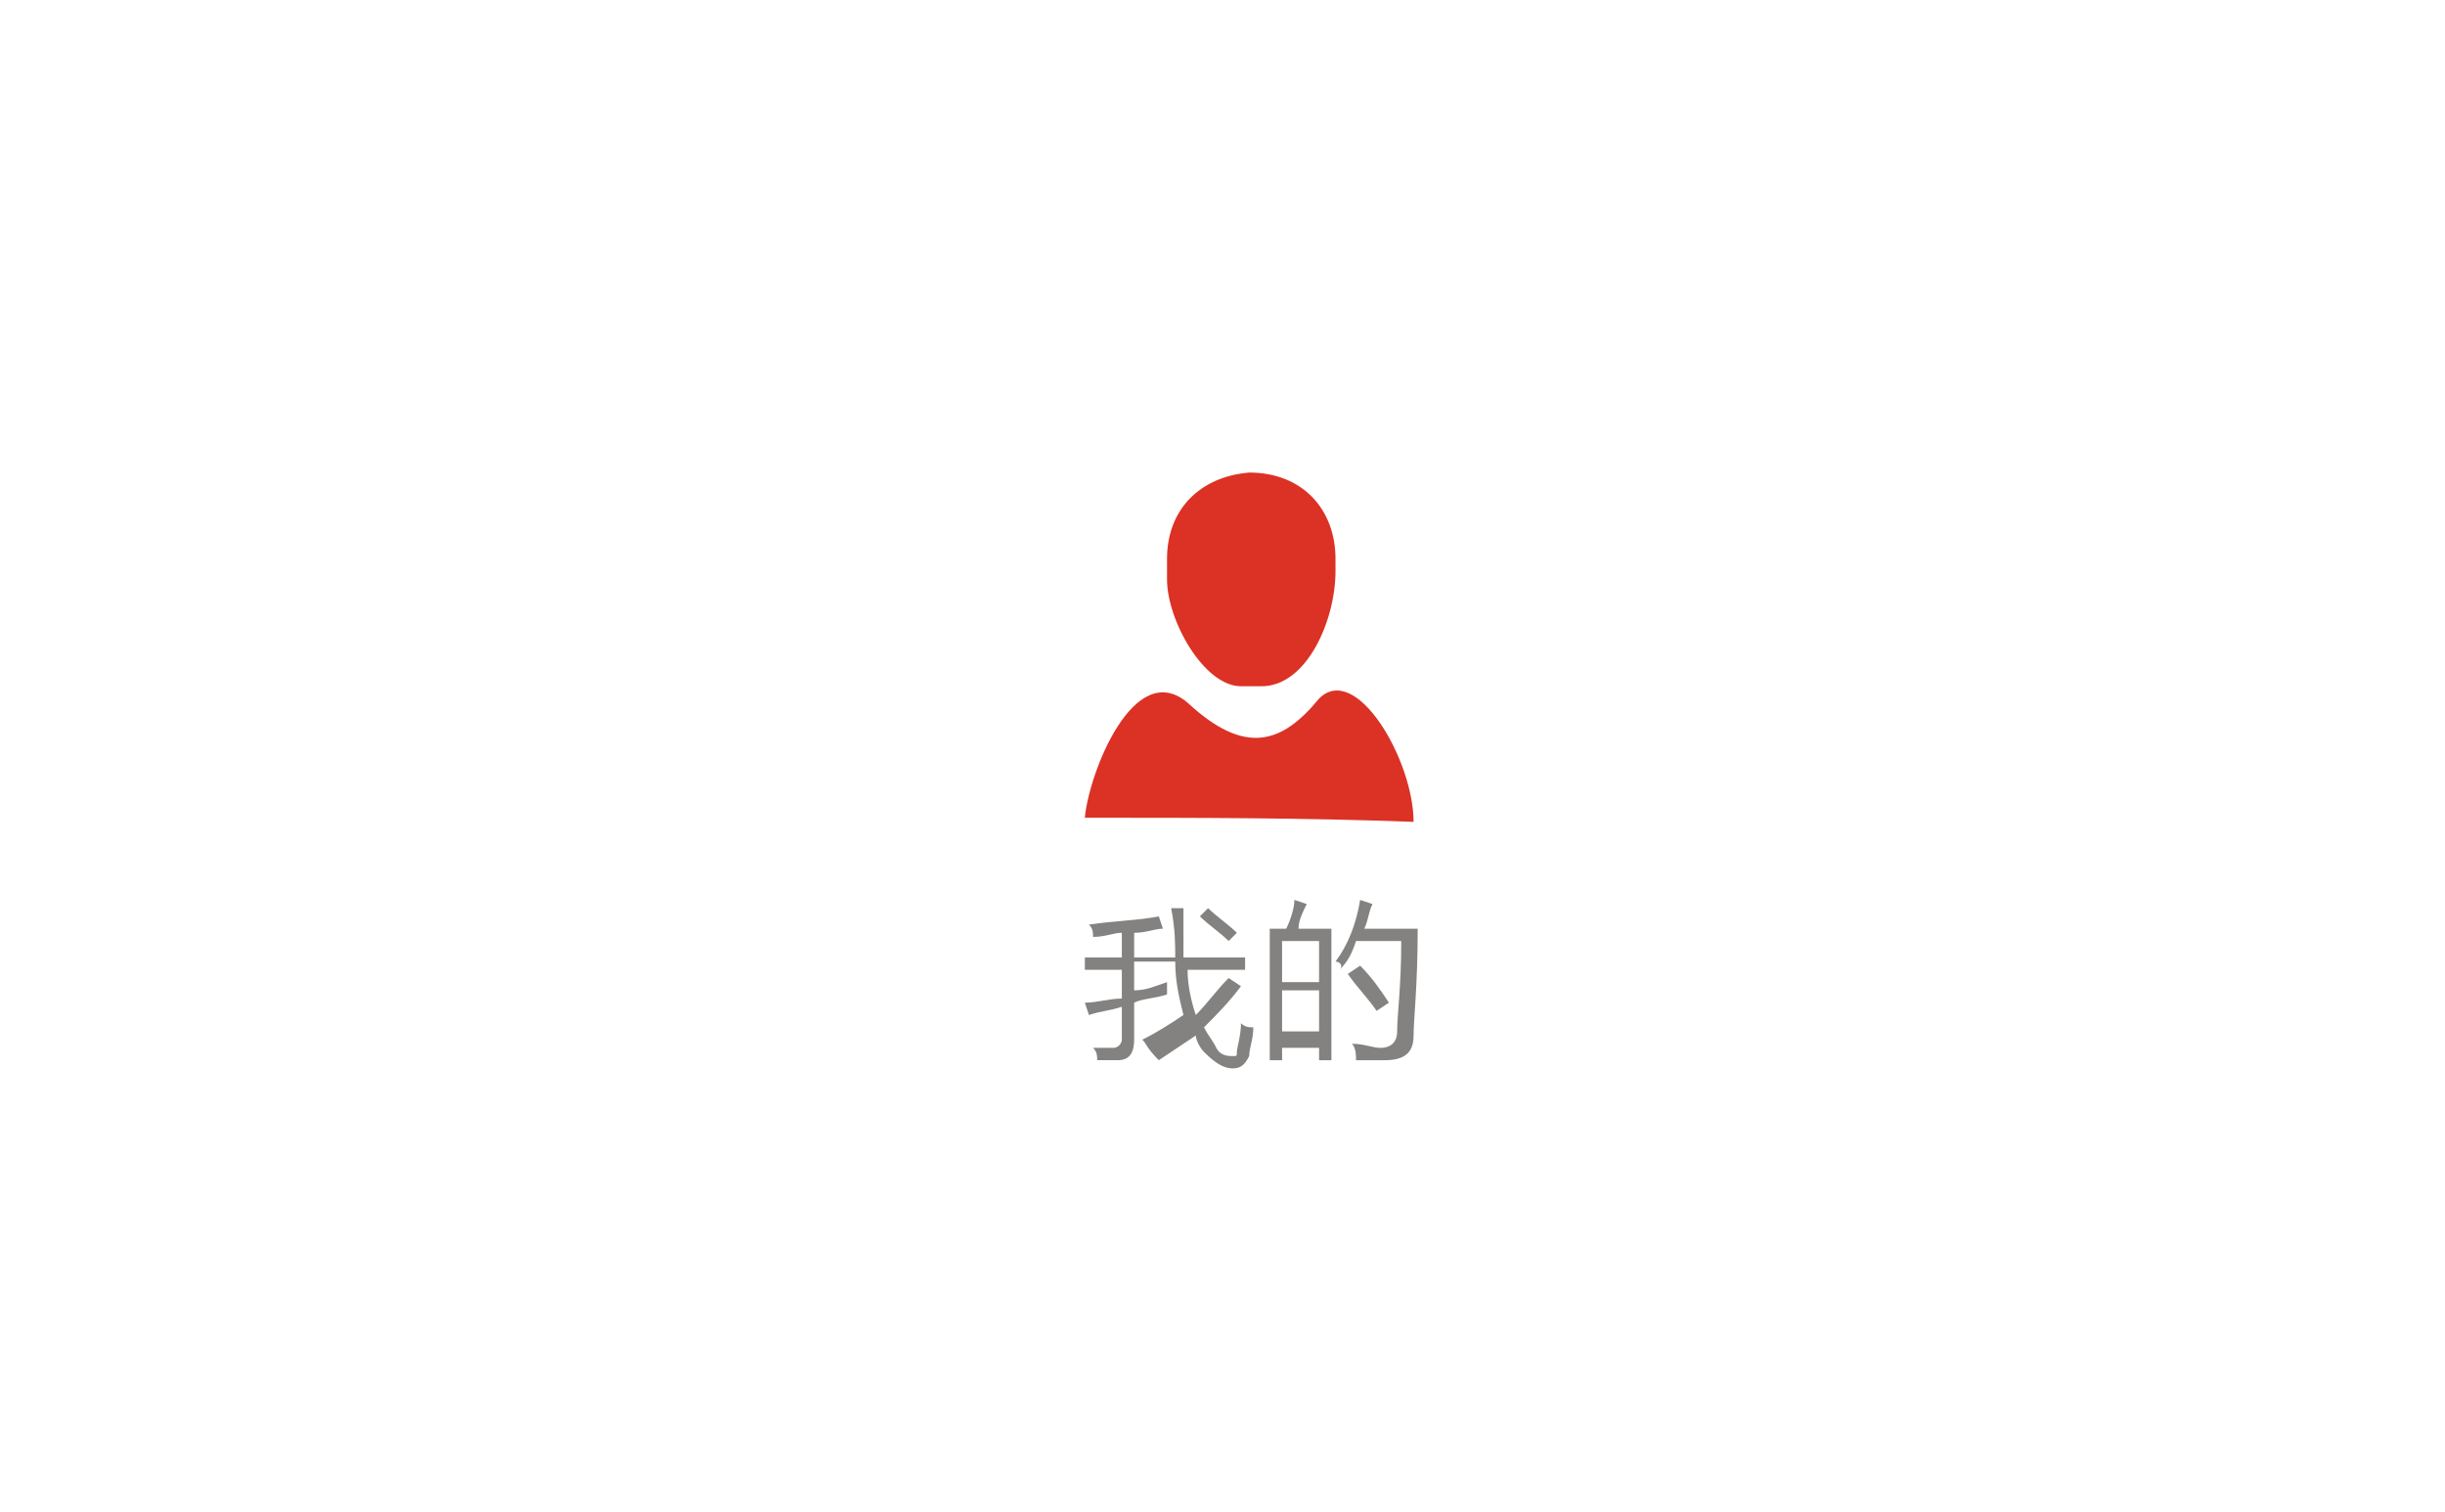 <?xml version="1.0" encoding="utf-8"?>
<!-- Generator: Adobe Illustrator 18.0.0, SVG Export Plug-In . SVG Version: 6.00 Build 0)  -->
<!DOCTYPE svg PUBLIC "-//W3C//DTD SVG 1.1//EN" "http://www.w3.org/Graphics/SVG/1.1/DTD/svg11.dtd">
<svg version="1.1" id="图层_1" xmlns="http://www.w3.org/2000/svg" xmlns:xlink="http://www.w3.org/1999/xlink" x="0px" y="0px"
	 viewBox="0 0 59.5 36.8" enable-background="new 0 0 59.5 36.8" xml:space="preserve">
<path fill="#838281" d="M27.8,25.3c0.4-0.2,0.7-0.4,1-0.6c-0.1-0.4-0.2-0.8-0.2-1.3h-1v0.7c0.3,0,0.5-0.1,0.8-0.2c0,0.1,0,0.2,0,0.3
	c-0.3,0.1-0.6,0.1-0.8,0.2v0.9c0,0.3-0.1,0.5-0.4,0.5c-0.2,0-0.4,0-0.5,0c0-0.1,0-0.2-0.1-0.3c0.2,0,0.4,0,0.5,0
	c0.1,0,0.2-0.1,0.2-0.2v-0.8c-0.3,0.1-0.5,0.1-0.8,0.2l-0.1-0.3c0.3,0,0.6-0.1,0.9-0.1v-0.7h-0.9v-0.3h0.9v-0.6
	c-0.2,0-0.4,0.1-0.7,0.1c0-0.1,0-0.2-0.1-0.3c0.7-0.1,1.2-0.1,1.7-0.2l0.1,0.3c-0.2,0-0.4,0.1-0.7,0.1v0.6h1c0-0.3,0-0.7-0.1-1.2
	h0.3c0,0.4,0,0.8,0,1.2h1.5v0.3h-1.4c0,0.4,0.1,0.8,0.2,1.1c0.3-0.3,0.5-0.6,0.8-0.9l0.3,0.2c-0.3,0.4-0.6,0.7-0.9,1
	c0.1,0.2,0.2,0.3,0.3,0.5c0.1,0.2,0.3,0.2,0.4,0.2c0.1,0,0.1,0,0.1-0.1c0-0.1,0.1-0.4,0.1-0.7c0.1,0.1,0.2,0.1,0.3,0.1
	c0,0.3-0.1,0.5-0.1,0.7c-0.1,0.2-0.2,0.3-0.4,0.3c-0.2,0-0.4-0.1-0.7-0.4c-0.1-0.1-0.2-0.3-0.2-0.4c-0.3,0.2-0.6,0.4-0.9,0.6
	C27.9,25.5,27.9,25.4,27.8,25.3L27.8,25.3z M29.2,22.3c0.2,0.2,0.5,0.4,0.7,0.6l0.2-0.2c-0.2-0.2-0.5-0.4-0.7-0.6L29.2,22.3
	L29.2,22.3z M30.9,22.6h0.4c0.1-0.2,0.2-0.5,0.2-0.7l0.3,0.1c-0.1,0.2-0.2,0.4-0.2,0.6h0.8v3.2h-0.3v-0.3h-0.9v0.3h-0.3V22.6
	L30.9,22.6z M32.5,23.4c0.3-0.4,0.5-0.9,0.6-1.5l0.3,0.1c-0.1,0.2-0.1,0.4-0.2,0.6h1.3c0,1.4-0.1,2.2-0.1,2.6c0,0.4-0.2,0.6-0.7,0.6
	c-0.2,0-0.5,0-0.7,0c0-0.1,0-0.3-0.1-0.4h0c0.3,0,0.5,0.1,0.7,0.1c0.2,0,0.4-0.1,0.4-0.4c0-0.4,0.1-1.1,0.1-2.2h-1.1
	c-0.1,0.3-0.2,0.5-0.4,0.7C32.7,23.5,32.6,23.4,32.5,23.4L32.5,23.4z M31.2,25.1h0.9v-1h-0.9V25.1L31.2,25.1z M32.1,22.9h-0.9v1h0.9
	V22.9L32.1,22.9z M32.8,23.7c0.2,0.3,0.5,0.6,0.7,0.9l0.3-0.2c-0.2-0.3-0.4-0.6-0.7-0.9L32.8,23.7z"/>
<path fill-rule="evenodd" clip-rule="evenodd" fill="#DC3125" d="M28.4,13.6v0.5c0,1,0.9,2.6,1.8,2.6h0.5c1.1,0,1.8-1.6,1.8-2.8
	v-0.3c0-1.2-0.8-2.1-2.1-2.1C29.2,11.6,28.4,12.4,28.4,13.6L28.4,13.6z M26.4,19.9c0.1-1.1,1.2-3.9,2.5-2.8c1.4,1.3,2.3,1,3.2-0.1
	c0.9-0.9,2.3,1.5,2.3,3C31.7,19.9,29.2,19.9,26.4,19.9z"/>
</svg>
